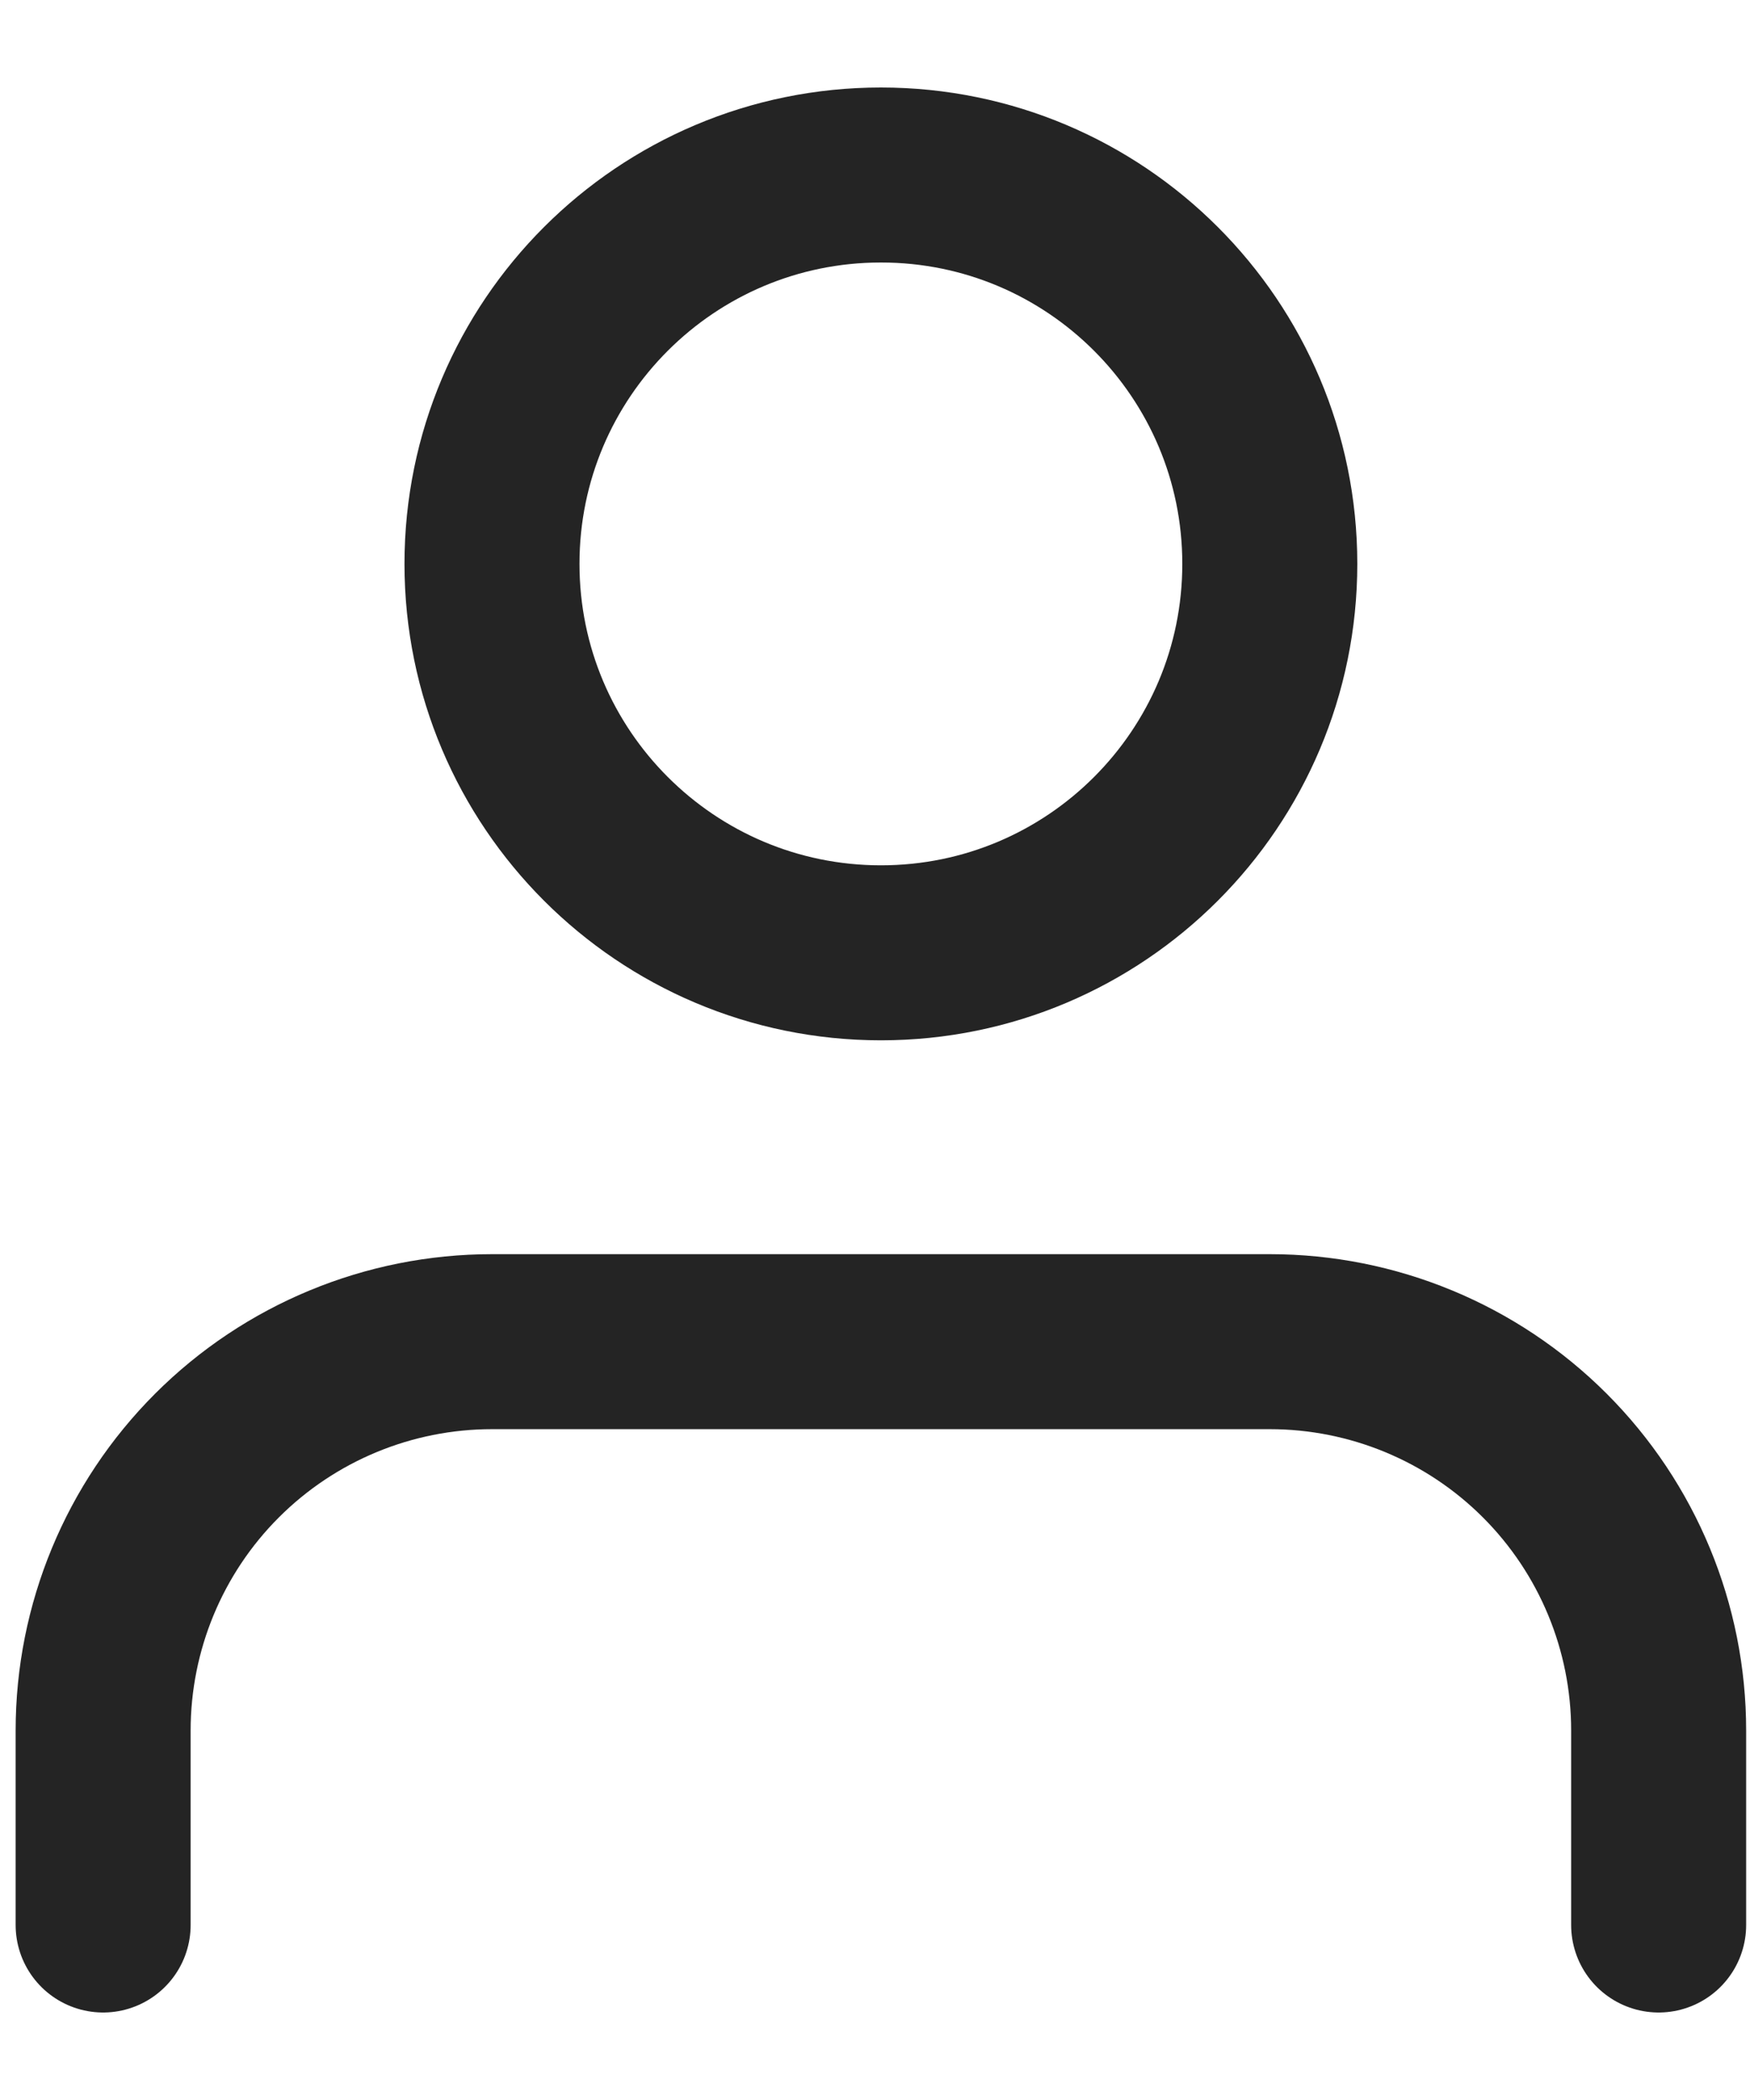 <svg width="15" height="18" viewBox="0 0 15 18" fill="none" xmlns="http://www.w3.org/2000/svg">
<path d="M14.217 16.5V14.833C14.217 13.949 13.866 13.101 13.241 12.476C12.616 11.851 11.768 11.5 10.884 11.5H4.217C3.333 11.5 2.485 11.851 1.86 12.476C1.235 13.101 0.884 13.949 0.884 14.833V16.5M10.884 4.833C10.884 6.674 9.392 8.167 7.551 8.167C5.71 8.167 4.217 6.674 4.217 4.833C4.217 2.992 5.71 1.5 7.551 1.5C9.392 1.5 10.884 2.992 10.884 4.833Z" stroke="#242424" stroke-width="1.5" stroke-linecap="round" stroke-linejoin="round"/>
</svg>
